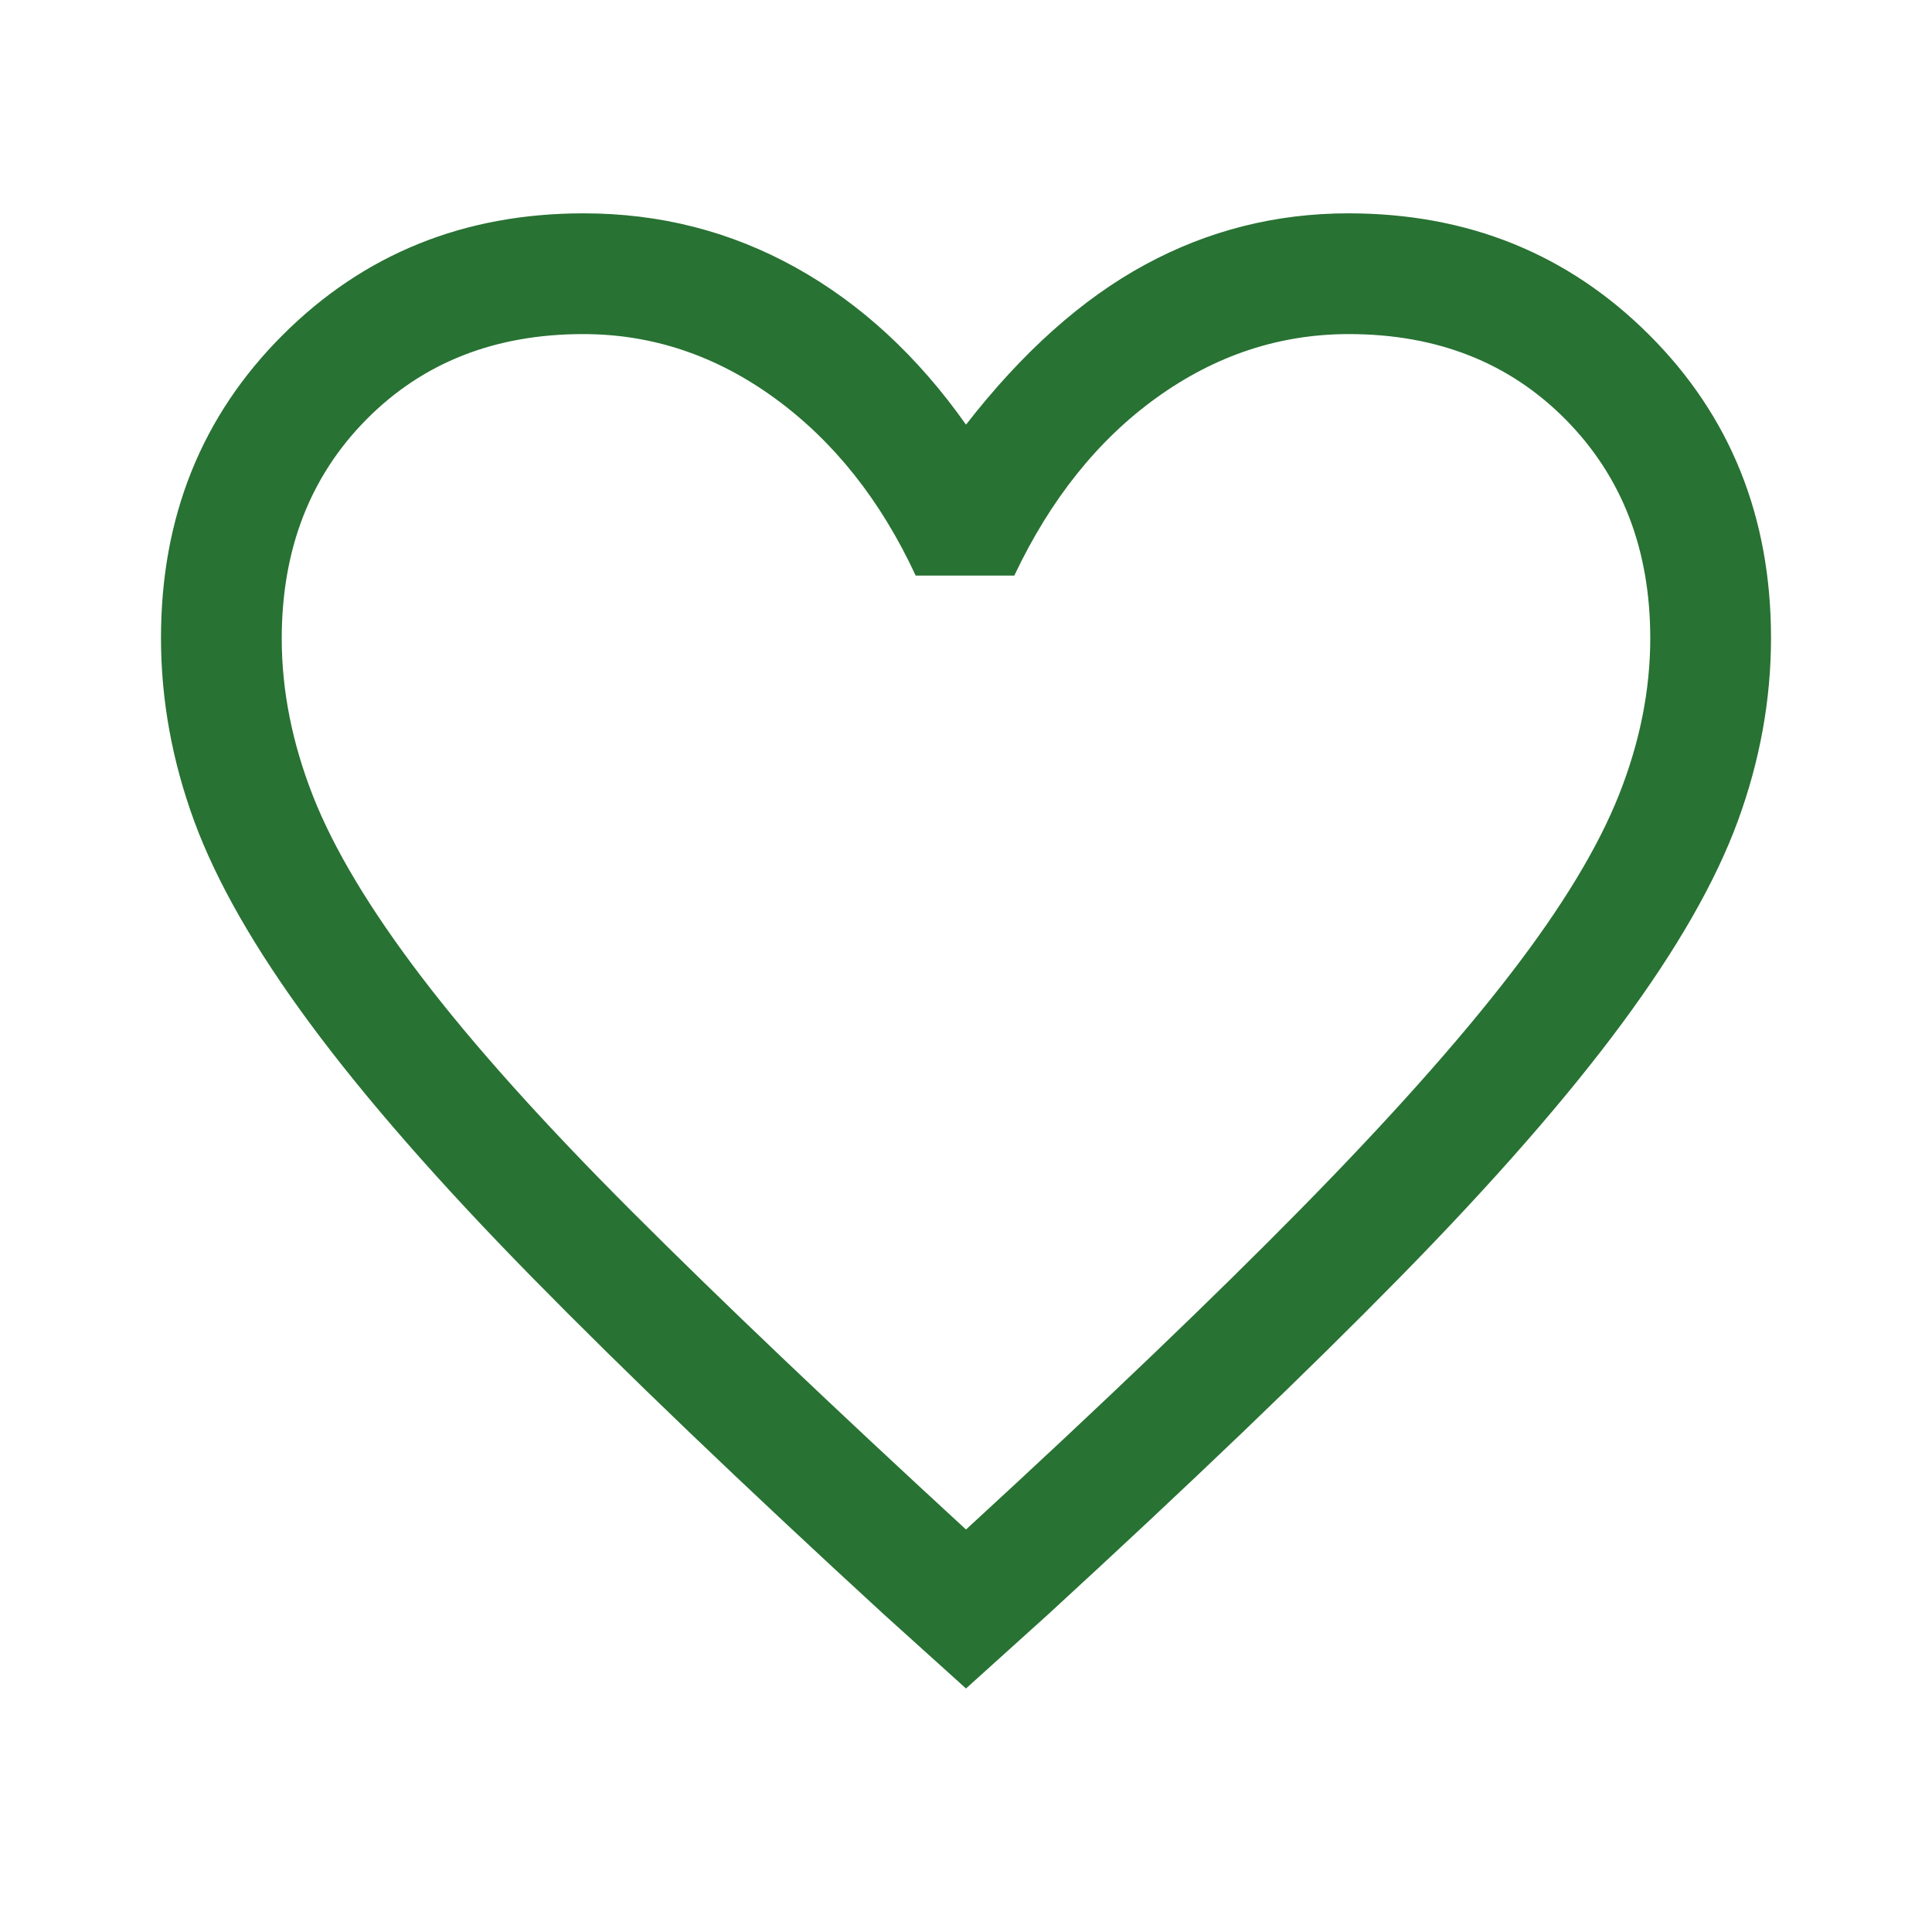 <svg width="64" height="64" viewBox="0 0 64 64" fill="none" xmlns="http://www.w3.org/2000/svg">
<path d="M32 55.933L29.267 53.467C24.566 49.15 20.68 45.427 17.608 42.296C14.536 39.165 12.089 36.367 10.267 33.9C8.444 31.433 7.167 29.2 6.433 27.2C5.7 25.2 5.333 23.178 5.333 21.133C5.333 17.127 6.678 13.78 9.367 11.095C12.056 8.409 15.378 7.067 19.333 7.067C21.867 7.067 24.211 7.667 26.367 8.867C28.522 10.067 30.4 11.8 32 14.067C33.867 11.667 35.844 9.9 37.933 8.767C40.022 7.633 42.267 7.067 44.667 7.067C48.622 7.067 51.944 8.409 54.633 11.095C57.322 13.78 58.667 17.127 58.667 21.133C58.667 23.178 58.3 25.2 57.567 27.2C56.833 29.2 55.556 31.433 53.733 33.9C51.911 36.367 49.464 39.165 46.392 42.296C43.321 45.427 39.434 49.15 34.733 53.467L32 55.933ZM32 50.667C36.5 46.533 40.202 42.989 43.108 40.033C46.014 37.078 48.322 34.489 50.033 32.267C51.745 30.044 52.944 28.064 53.633 26.324C54.322 24.585 54.667 22.858 54.667 21.143C54.667 18.203 53.733 15.789 51.867 13.9C50 12.011 47.605 11.067 44.681 11.067C42.392 11.067 40.272 11.767 38.323 13.167C36.374 14.567 34.8 16.533 33.6 19.067H30.333C29.178 16.578 27.626 14.622 25.677 13.2C23.728 11.778 21.608 11.067 19.319 11.067C16.395 11.067 14 12.011 12.133 13.9C10.267 15.789 9.333 18.207 9.333 21.155C9.333 22.874 9.678 24.611 10.367 26.367C11.056 28.122 12.256 30.122 13.967 32.367C15.678 34.611 18 37.2 20.933 40.133C23.867 43.067 27.556 46.578 32 50.667Z" fill="#287233"/>
</svg>
